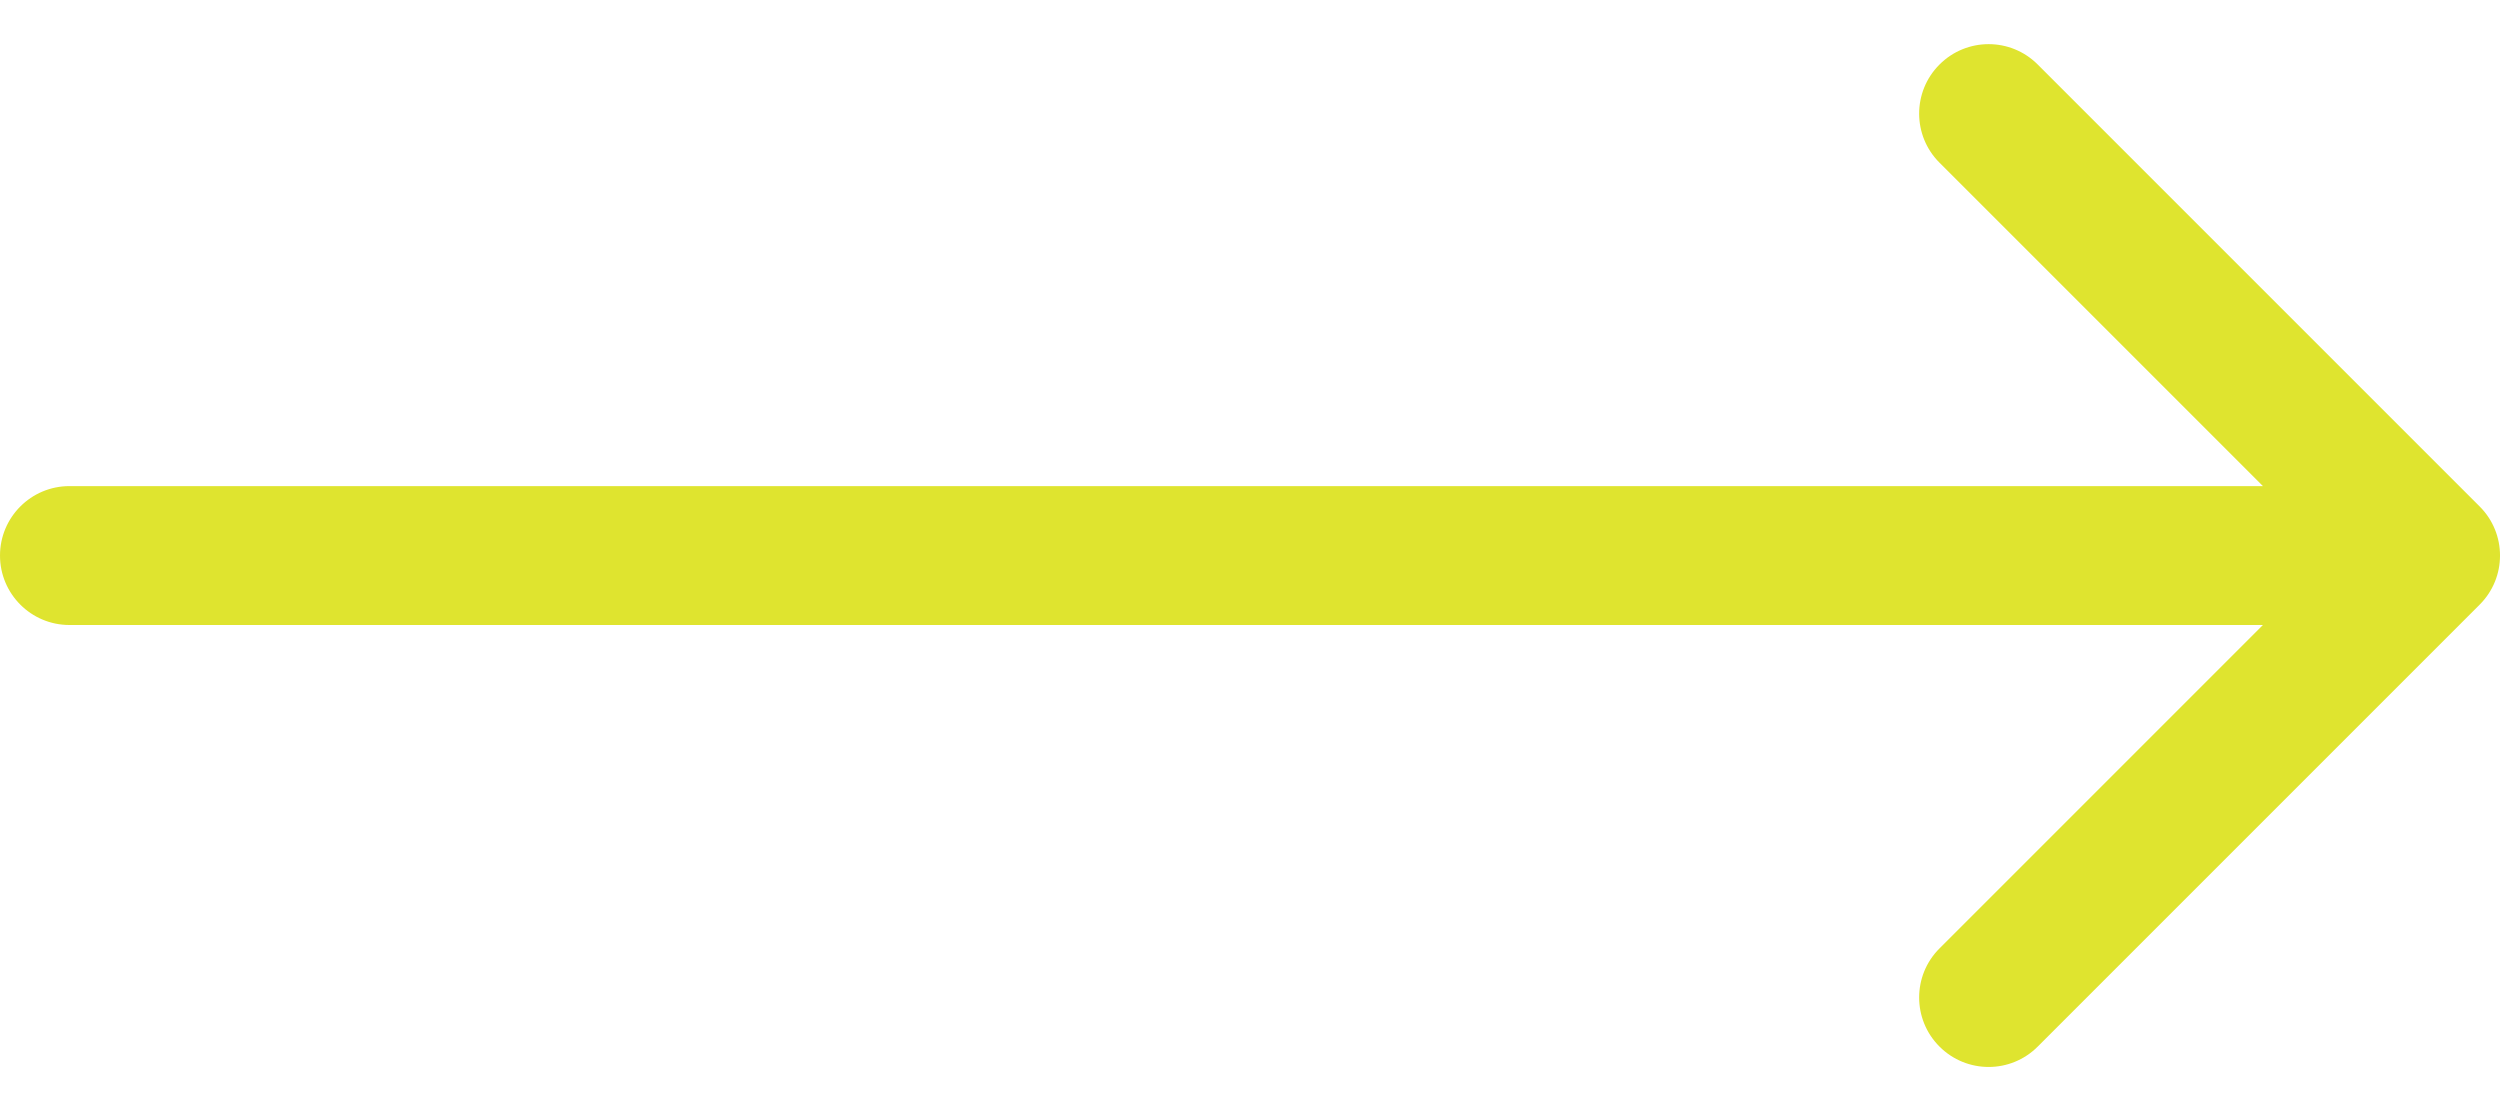 <svg width="36" height="16" viewBox="0 0 36 16" fill="none" xmlns="http://www.w3.org/2000/svg">
<path d="M1 7C0.448 7 4.82823e-08 7.448 0 8C-4.82823e-08 8.552 0.448 9 1 9L1 7ZM35.707 8.707C36.098 8.317 36.098 7.683 35.707 7.293L29.343 0.929C28.953 0.538 28.32 0.538 27.929 0.929C27.538 1.319 27.538 1.953 27.929 2.343L33.586 8L27.929 13.657C27.538 14.047 27.538 14.681 27.929 15.071C28.32 15.462 28.953 15.462 29.343 15.071L35.707 8.707ZM1 9L35 9L35 7L1 7L1 9Z" fill="#DFE42F"/>
</svg>
